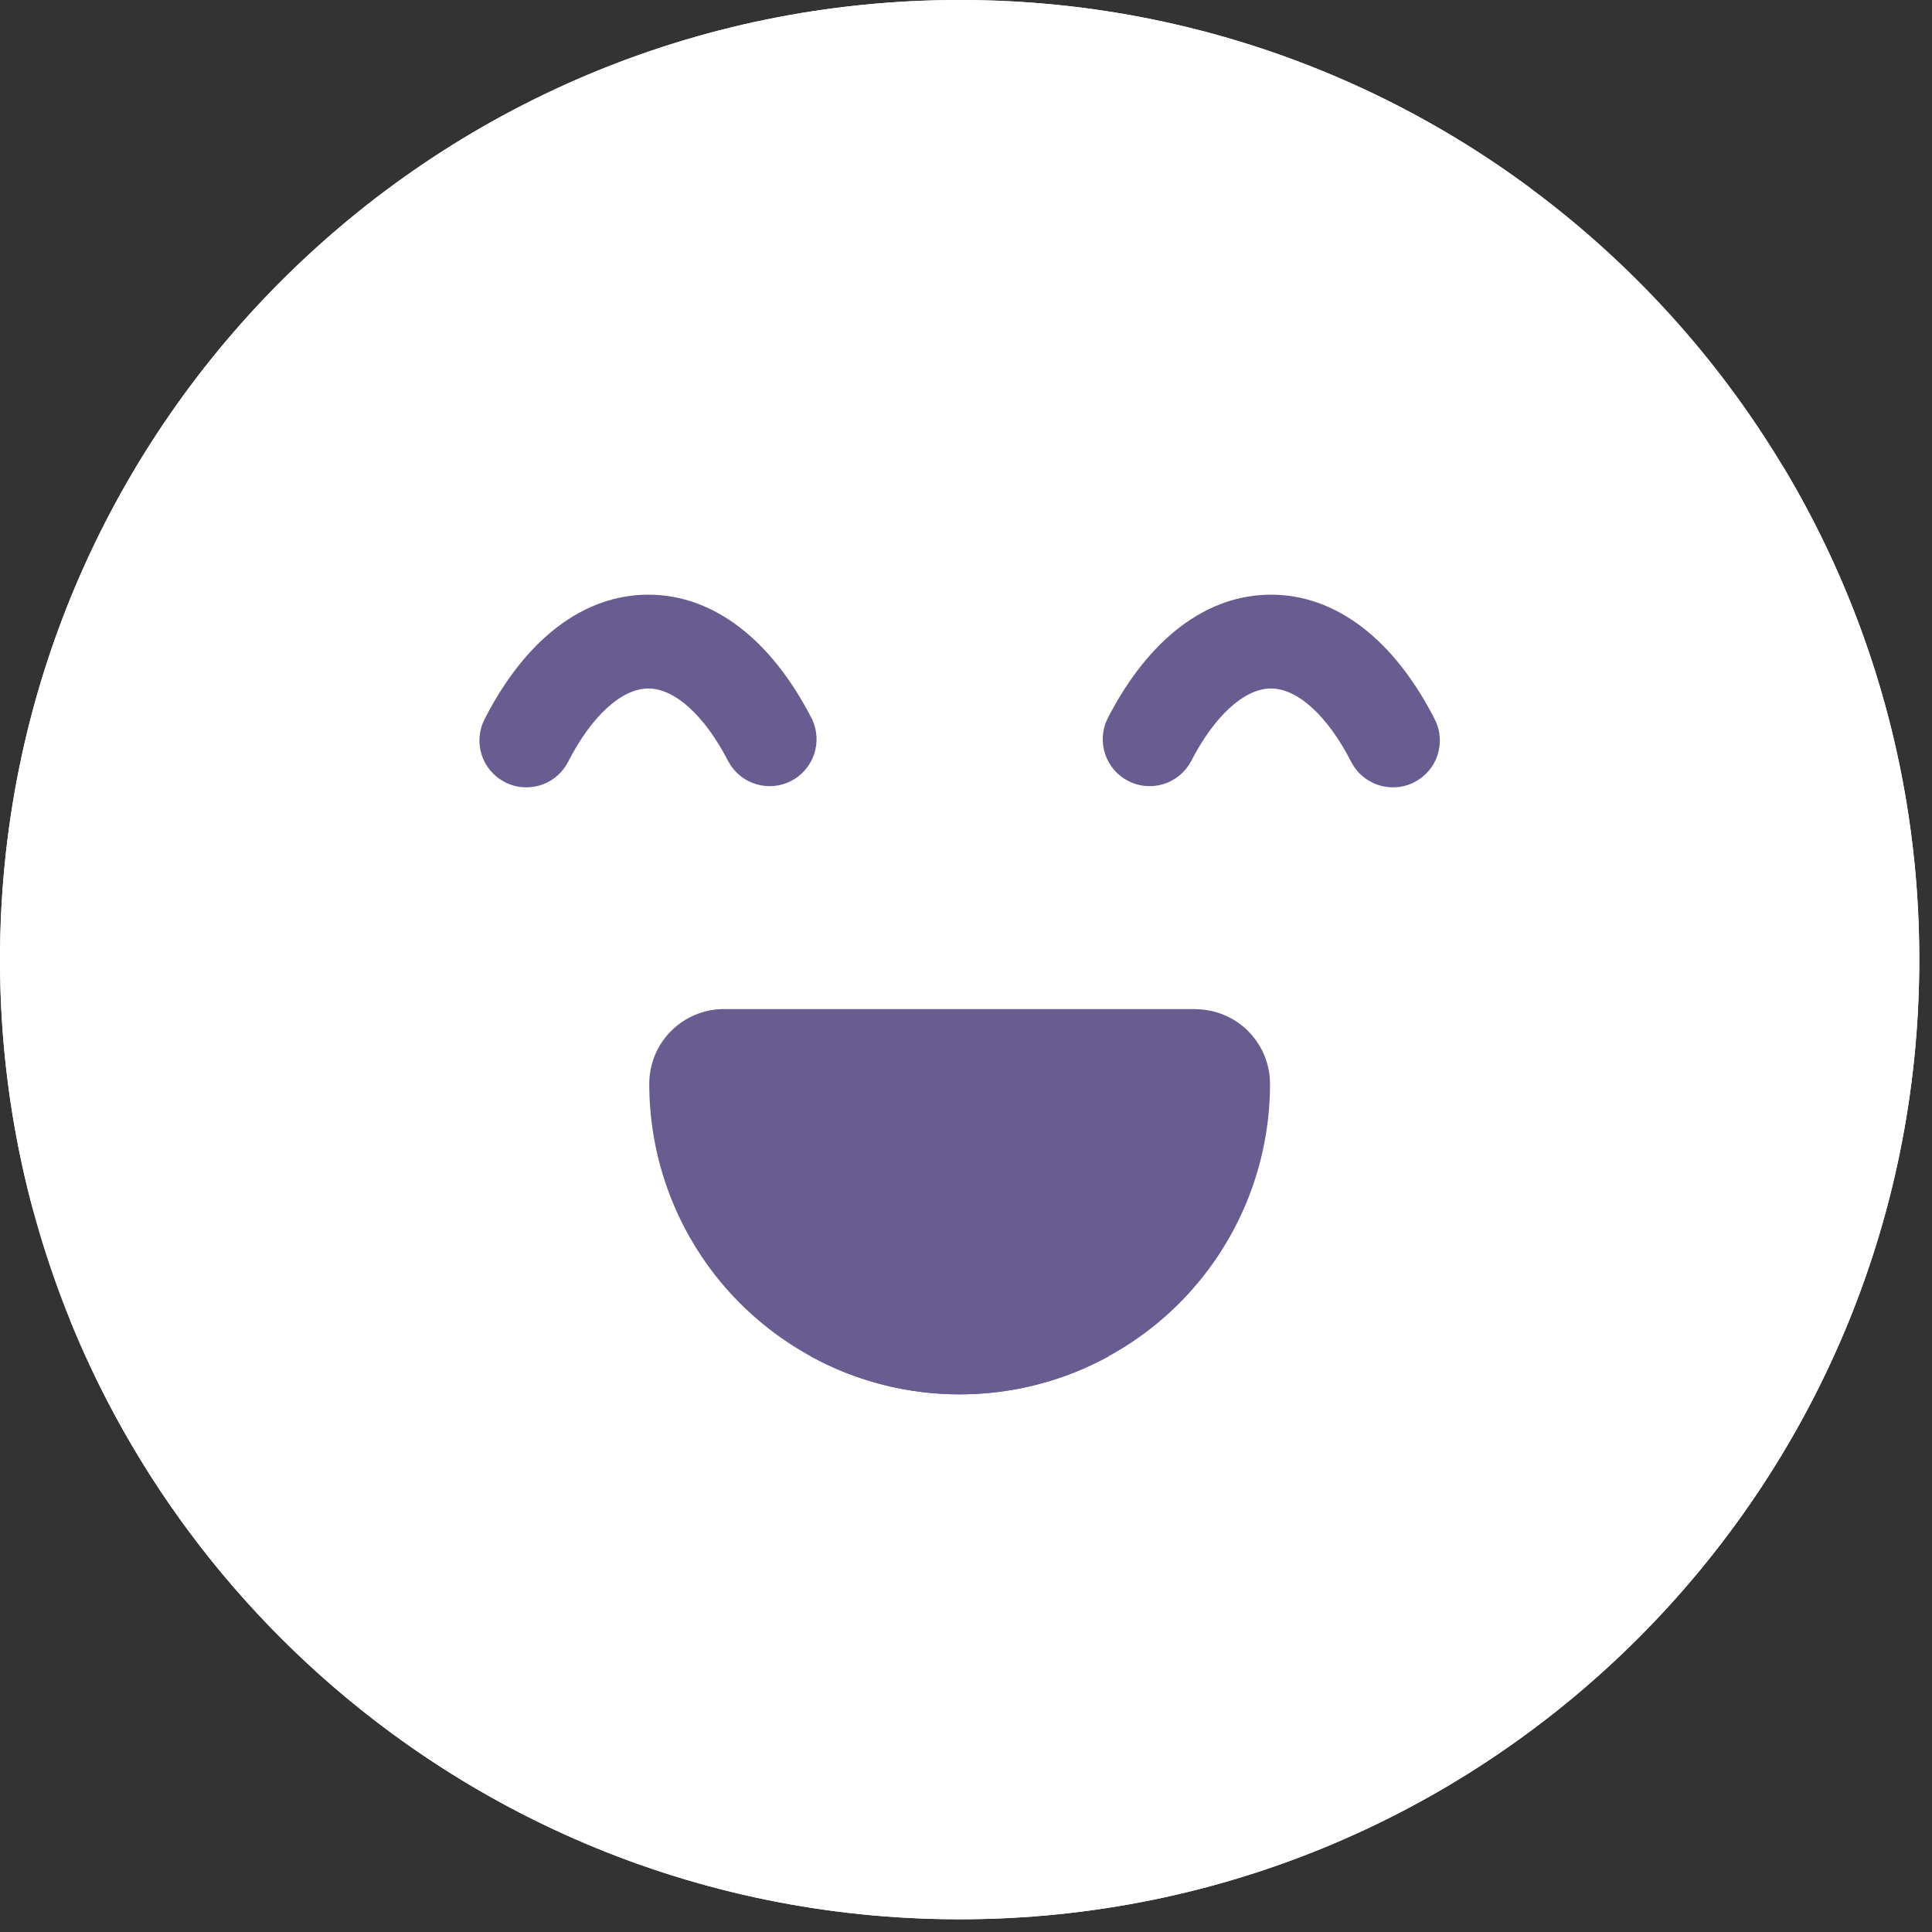 <svg width="91" height="91" viewBox="0 0 91 91" fill="none" xmlns="http://www.w3.org/2000/svg">
<rect x="0" y="0" width="91" height="91" fill="#333333" stroke="none"/>
<g id="Layer 3">
<path id="Vector" d="M45.201 90.401C20.238 90.401 0.001 70.164 0.001 45.201C0.001 20.237 20.238 0 45.201 0C70.165 0 90.401 20.237 90.401 45.201C90.401 70.164 70.165 90.401 45.201 90.401Z" fill="white"/>
<path id="Vector_2" d="M41.997 84.001C66.965 84.001 87.197 63.761 87.197 38.8C87.204 33.001 86.093 27.255 83.927 21.875C88.176 28.913 90.415 36.98 90.401 45.201C90.401 70.161 70.162 90.401 45.201 90.401C26.221 90.401 9.973 78.705 3.278 62.126C11.189 75.236 25.573 84.001 41.997 84.001Z" fill="white"/>
<path id="Vector_3" d="M45.201 0C54.886 -0.017 64.317 3.093 72.091 8.868C61.42 4.75 49.689 4.261 38.712 7.476C38.807 7.592 38.888 7.718 38.955 7.852C40.296 10.348 37.563 14.414 32.864 16.933C28.165 19.452 23.26 19.481 21.92 16.992C21.792 16.749 21.7 16.488 21.647 16.218C9.48 25.646 1.621 40.384 1.547 56.955C0.518 53.122 -0.002 49.17 0.001 45.2C0.001 20.24 20.24 0 45.201 0Z" fill="white"/>
<path id="Vector_4" d="M24.792 37.084C25.199 37.085 25.598 36.973 25.945 36.761C26.292 36.55 26.573 36.246 26.758 35.884C27.863 33.726 29.277 32.429 30.537 32.429C31.796 32.429 33.21 33.726 34.315 35.884C34.592 36.387 35.054 36.764 35.603 36.932C36.153 37.101 36.746 37.049 37.258 36.787C37.769 36.526 38.159 36.075 38.344 35.531C38.529 34.987 38.495 34.392 38.248 33.873C36.318 30.095 33.579 28.01 30.537 28.01C27.495 28.01 24.755 30.095 22.825 33.873C22.693 34.131 22.613 34.412 22.589 34.701C22.566 34.989 22.599 35.28 22.688 35.556C22.777 35.831 22.92 36.087 23.107 36.307C23.295 36.528 23.525 36.709 23.783 36.841C24.095 37.003 24.441 37.086 24.792 37.084Z" fill="#695C91"/>
<path id="Vector_5" d="M65.61 37.084C65.961 37.086 66.307 37.003 66.619 36.841C66.877 36.709 67.106 36.528 67.294 36.307C67.482 36.087 67.624 35.831 67.713 35.556C67.802 35.28 67.836 34.989 67.812 34.701C67.789 34.412 67.709 34.131 67.576 33.873C65.647 30.095 62.907 28.01 59.865 28.01C56.823 28.01 54.083 30.095 52.154 33.873C51.907 34.392 51.873 34.987 52.058 35.531C52.243 36.075 52.632 36.526 53.144 36.787C53.656 37.049 54.249 37.101 54.799 36.932C55.348 36.764 55.81 36.387 56.087 35.884C57.191 33.726 58.605 32.429 59.865 32.429C61.124 32.429 62.538 33.726 63.643 35.884C63.828 36.246 64.11 36.55 64.457 36.761C64.804 36.973 65.203 37.085 65.61 37.084Z" fill="#695C91"/>
<path id="Vector_6" d="M56.3 47.528L34.101 47.528C33.167 47.528 32.272 47.899 31.612 48.559C30.951 49.219 30.581 50.115 30.581 51.048C30.579 52.969 30.957 54.871 31.691 56.646C32.425 58.42 33.502 60.033 34.86 61.391C36.218 62.749 37.83 63.827 39.604 64.562C41.378 65.297 43.28 65.676 45.2 65.676C49.078 65.676 52.797 64.135 55.538 61.394C58.28 58.652 59.82 54.933 59.82 51.056C59.82 50.122 59.449 49.227 58.789 48.566C58.129 47.906 57.233 47.535 56.3 47.535L56.3 47.528Z" fill="#695C91"/>
<path id="Vector_7" d="M52.22 63.886C50.068 65.064 47.654 65.679 45.201 65.676C42.748 65.679 40.334 65.064 38.182 63.886C38.572 59.297 41.57 56.602 45.201 56.602C48.832 56.602 51.829 59.297 52.22 63.886Z" fill="#695C91"/>
</g>
</svg>

